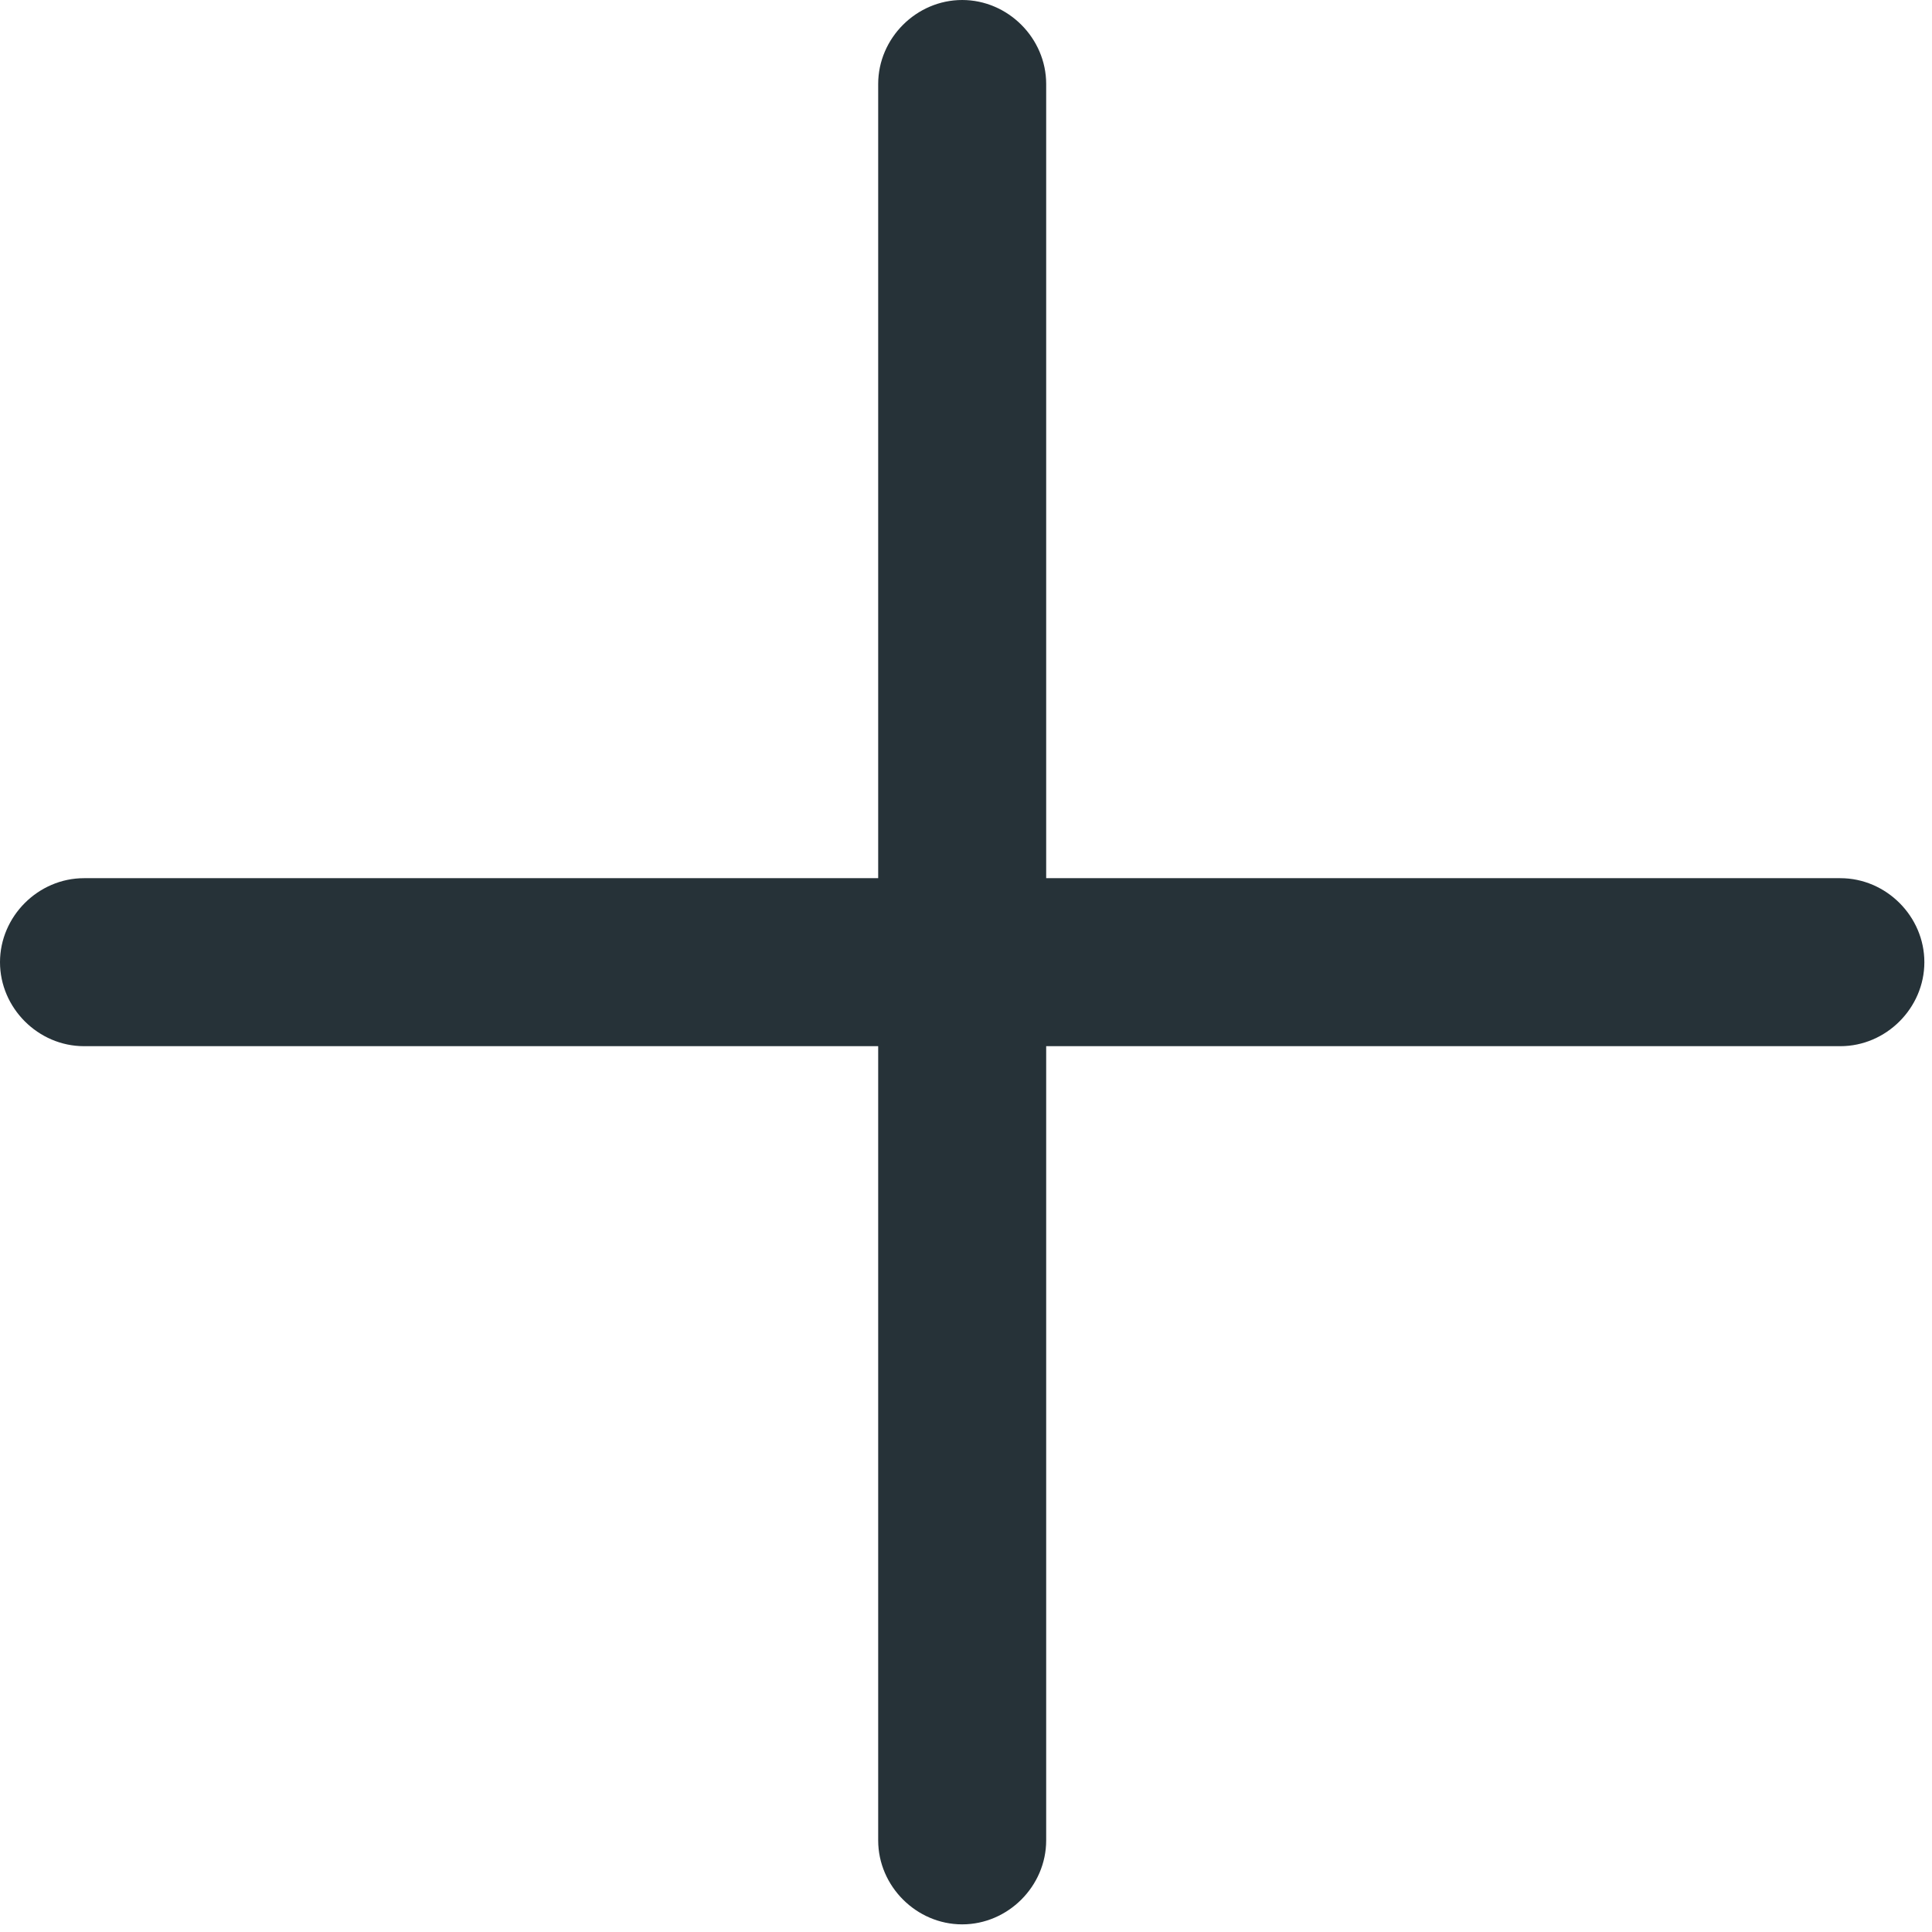 <?xml version="1.0" encoding="UTF-8"?>
<!DOCTYPE svg PUBLIC "-//W3C//DTD SVG 1.0//EN" "http://www.w3.org/TR/2001/REC-SVG-20010904/DTD/svg10.dtd">
<!-- Creator: CorelDRAW 2020 (64-Bit) -->
<svg xmlns="http://www.w3.org/2000/svg" xml:space="preserve" width="52.4mm" height="52.4mm" version="1.0" style="shape-rendering:geometricPrecision; text-rendering:geometricPrecision; image-rendering:optimizeQuality; fill-rule:evenodd; clip-rule:evenodd"
viewBox="0 0 253 253"
 xmlns:xlink="http://www.w3.org/1999/xlink"
 xmlns:xodm="http://www.corel.com/coreldraw/odm/2003">
 <defs>
  <style type="text/css">
   <![CDATA[
    .fil0 {fill:#263238}
   ]]>
  </style>
 </defs>
 <g id="Слой_x0020_1">
  <path class="fil0" d="M126 0l0 0c6,0 11,5 11,11l0 104 104 0c6,0 11,5 11,11l0 0c0,6 -5,11 -11,11l-104 0 0 104c0,6 -5,11 -11,11l0 0c-6,0 -11,-5 -11,-11l0 -104 -104 0c-6,0 -11,-5 -11,-11l0 0c0,-6 5,-11 11,-11l104 0 0 -104c0,-6 5,-11 11,-11z"/>
 </g>
</svg>
